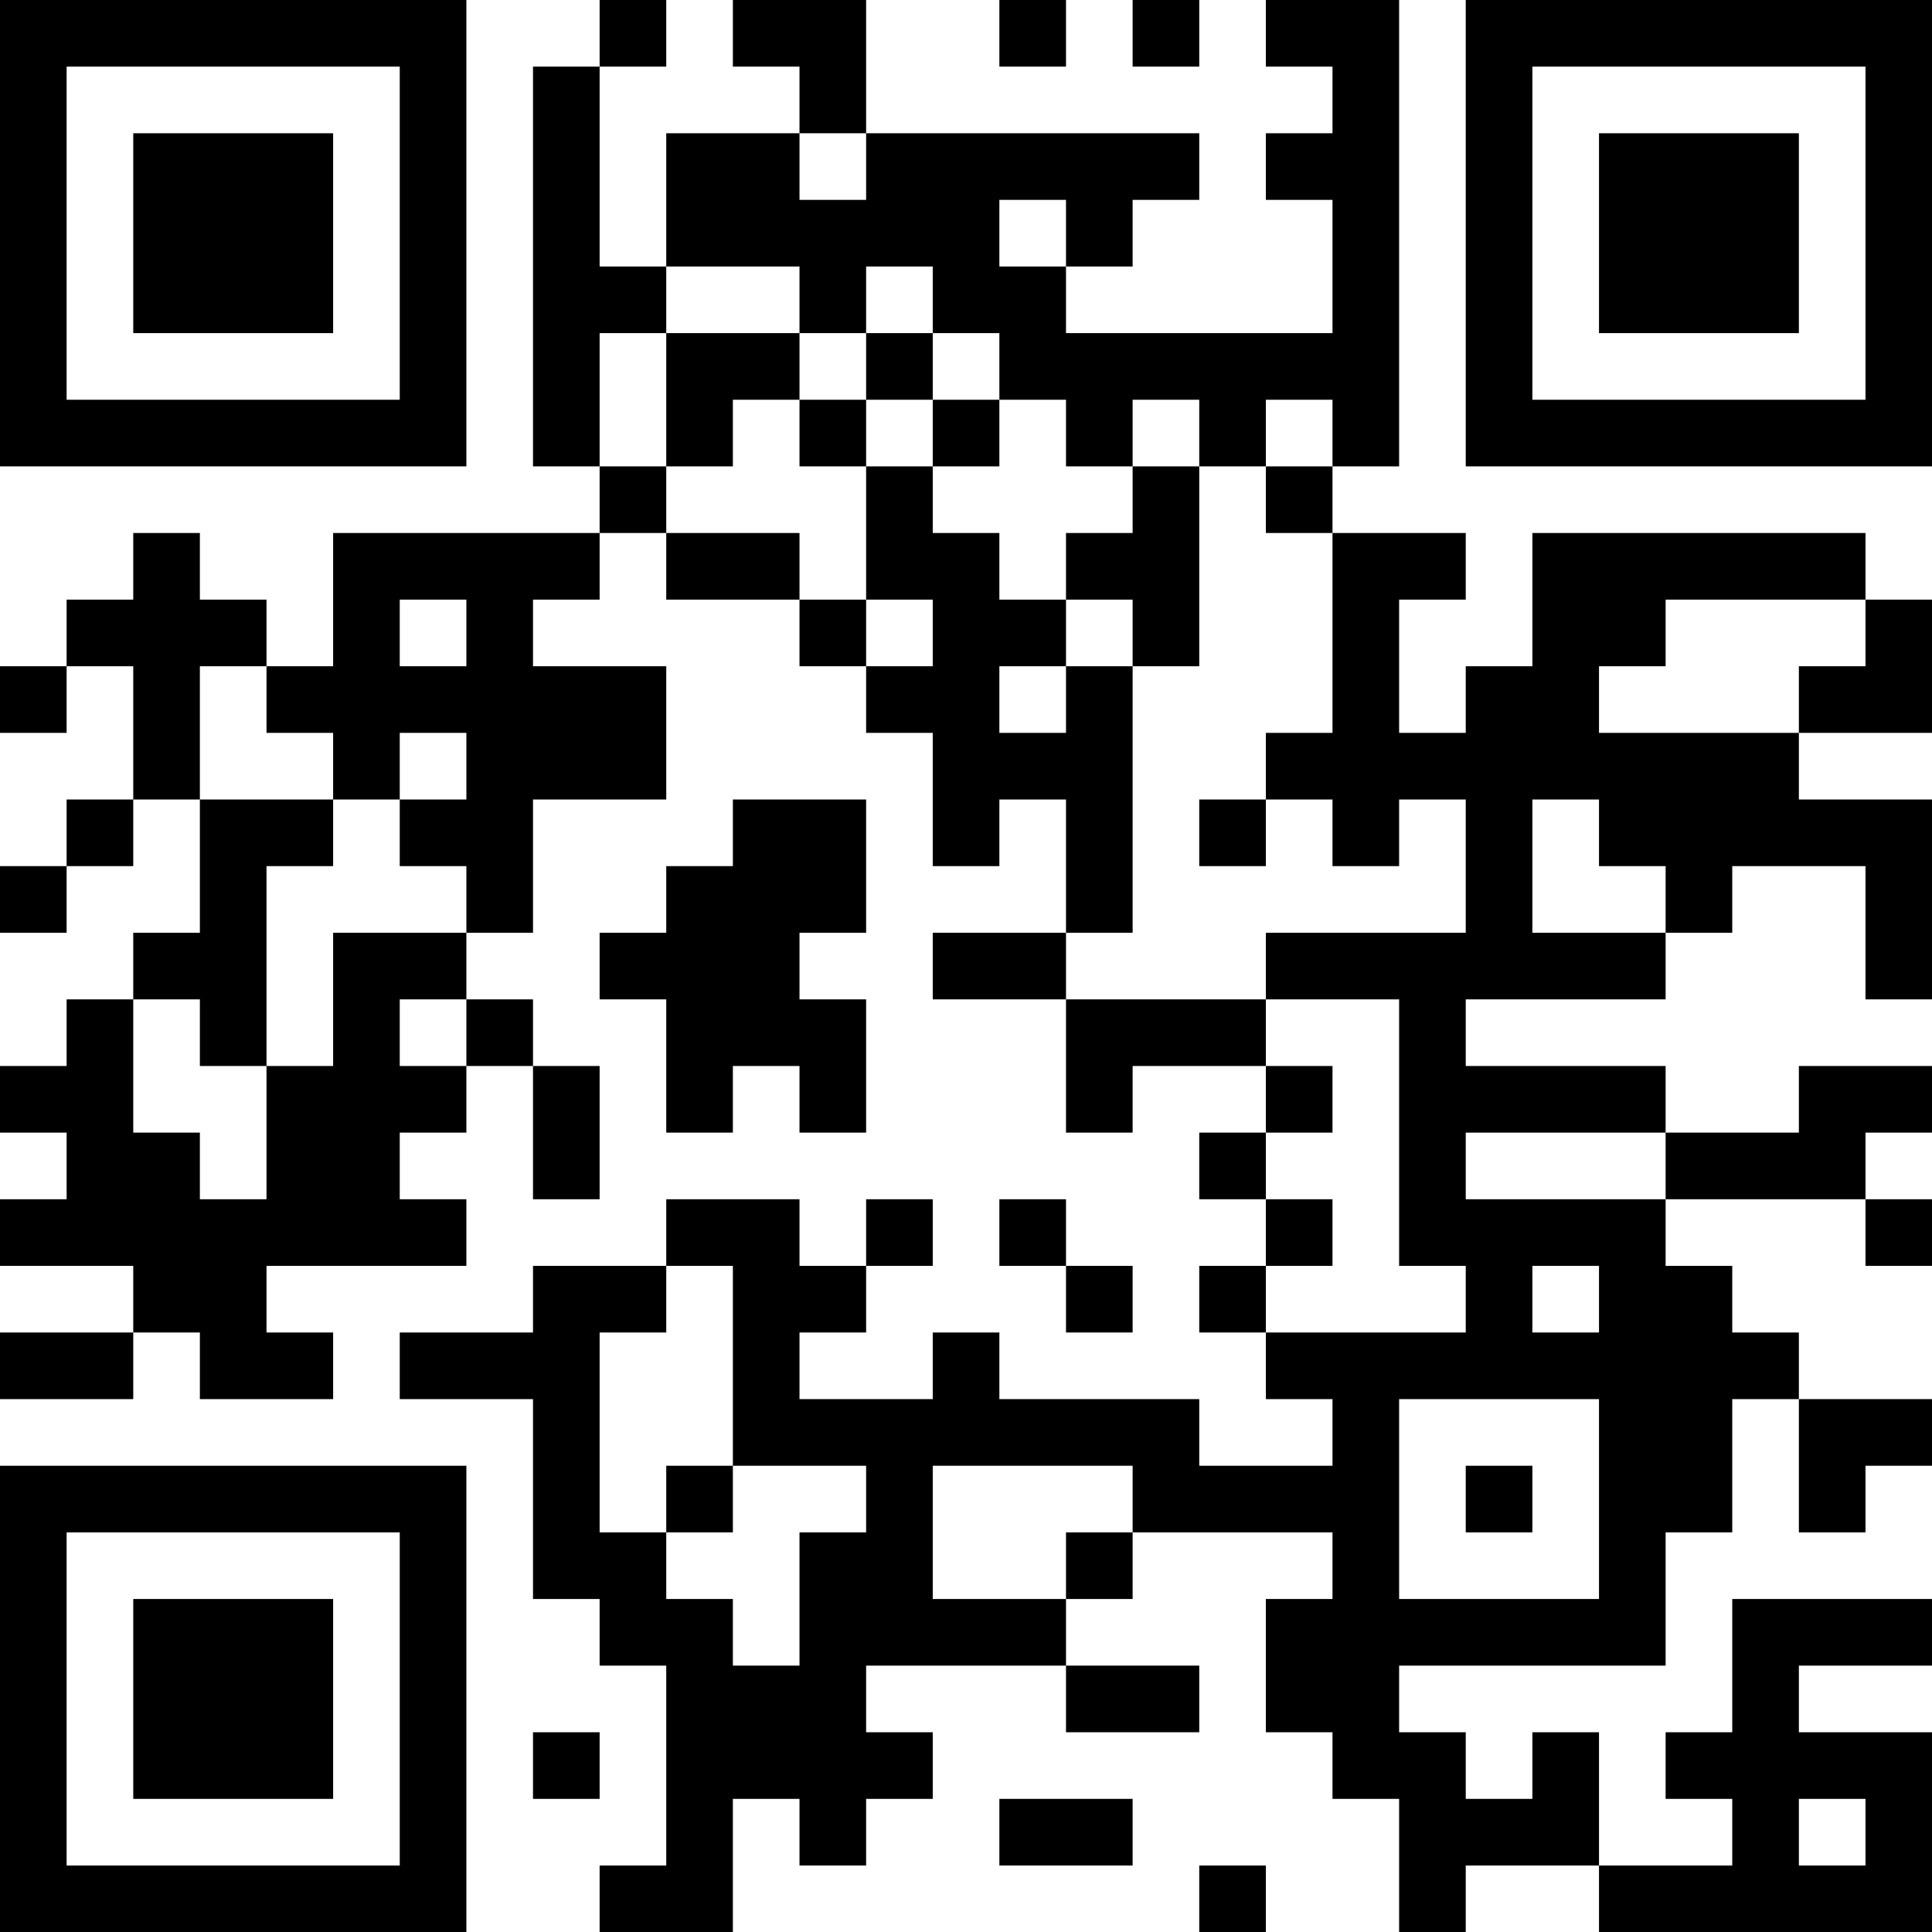 <?xml version="1.0" encoding="UTF-8"?>
<svg xmlns="http://www.w3.org/2000/svg" version="1.1" width="200" height="200" viewBox="0 0 200 200"><rect x="0" y="0" width="200" height="200" fill="#ffffff"/><g transform="scale(6.897)"><g transform="translate(0,0)"><path fill-rule="evenodd" d="M9 0L9 1L8 1L8 7L9 7L9 8L5 8L5 10L4 10L4 9L3 9L3 8L2 8L2 9L1 9L1 10L0 10L0 11L1 11L1 10L2 10L2 12L1 12L1 13L0 13L0 14L1 14L1 13L2 13L2 12L3 12L3 14L2 14L2 15L1 15L1 16L0 16L0 17L1 17L1 18L0 18L0 19L2 19L2 20L0 20L0 21L2 21L2 20L3 20L3 21L5 21L5 20L4 20L4 19L7 19L7 18L6 18L6 17L7 17L7 16L8 16L8 18L9 18L9 16L8 16L8 15L7 15L7 14L8 14L8 12L10 12L10 10L8 10L8 9L9 9L9 8L10 8L10 9L12 9L12 10L13 10L13 11L14 11L14 13L15 13L15 12L16 12L16 14L14 14L14 15L16 15L16 17L17 17L17 16L19 16L19 17L18 17L18 18L19 18L19 19L18 19L18 20L19 20L19 21L20 21L20 22L18 22L18 21L15 21L15 20L14 20L14 21L12 21L12 20L13 20L13 19L14 19L14 18L13 18L13 19L12 19L12 18L10 18L10 19L8 19L8 20L6 20L6 21L8 21L8 24L9 24L9 25L10 25L10 28L9 28L9 29L11 29L11 27L12 27L12 28L13 28L13 27L14 27L14 26L13 26L13 25L16 25L16 26L18 26L18 25L16 25L16 24L17 24L17 23L20 23L20 24L19 24L19 26L20 26L20 27L21 27L21 29L22 29L22 28L24 28L24 29L29 29L29 26L27 26L27 25L29 25L29 24L26 24L26 26L25 26L25 27L26 27L26 28L24 28L24 26L23 26L23 27L22 27L22 26L21 26L21 25L25 25L25 23L26 23L26 21L27 21L27 23L28 23L28 22L29 22L29 21L27 21L27 20L26 20L26 19L25 19L25 18L28 18L28 19L29 19L29 18L28 18L28 17L29 17L29 16L27 16L27 17L25 17L25 16L22 16L22 15L25 15L25 14L26 14L26 13L28 13L28 15L29 15L29 12L27 12L27 11L29 11L29 9L28 9L28 8L23 8L23 10L22 10L22 11L21 11L21 9L22 9L22 8L20 8L20 7L21 7L21 0L19 0L19 1L20 1L20 2L19 2L19 3L20 3L20 5L16 5L16 4L17 4L17 3L18 3L18 2L13 2L13 0L11 0L11 1L12 1L12 2L10 2L10 4L9 4L9 1L10 1L10 0ZM15 0L15 1L16 1L16 0ZM17 0L17 1L18 1L18 0ZM12 2L12 3L13 3L13 2ZM15 3L15 4L16 4L16 3ZM10 4L10 5L9 5L9 7L10 7L10 8L12 8L12 9L13 9L13 10L14 10L14 9L13 9L13 7L14 7L14 8L15 8L15 9L16 9L16 10L15 10L15 11L16 11L16 10L17 10L17 14L16 14L16 15L19 15L19 16L20 16L20 17L19 17L19 18L20 18L20 19L19 19L19 20L22 20L22 19L21 19L21 15L19 15L19 14L22 14L22 12L21 12L21 13L20 13L20 12L19 12L19 11L20 11L20 8L19 8L19 7L20 7L20 6L19 6L19 7L18 7L18 6L17 6L17 7L16 7L16 6L15 6L15 5L14 5L14 4L13 4L13 5L12 5L12 4ZM10 5L10 7L11 7L11 6L12 6L12 7L13 7L13 6L14 6L14 7L15 7L15 6L14 6L14 5L13 5L13 6L12 6L12 5ZM17 7L17 8L16 8L16 9L17 9L17 10L18 10L18 7ZM6 9L6 10L7 10L7 9ZM25 9L25 10L24 10L24 11L27 11L27 10L28 10L28 9ZM3 10L3 12L5 12L5 13L4 13L4 16L3 16L3 15L2 15L2 17L3 17L3 18L4 18L4 16L5 16L5 14L7 14L7 13L6 13L6 12L7 12L7 11L6 11L6 12L5 12L5 11L4 11L4 10ZM11 12L11 13L10 13L10 14L9 14L9 15L10 15L10 17L11 17L11 16L12 16L12 17L13 17L13 15L12 15L12 14L13 14L13 12ZM18 12L18 13L19 13L19 12ZM23 12L23 14L25 14L25 13L24 13L24 12ZM6 15L6 16L7 16L7 15ZM22 17L22 18L25 18L25 17ZM15 18L15 19L16 19L16 20L17 20L17 19L16 19L16 18ZM10 19L10 20L9 20L9 23L10 23L10 24L11 24L11 25L12 25L12 23L13 23L13 22L11 22L11 19ZM23 19L23 20L24 20L24 19ZM21 21L21 24L24 24L24 21ZM10 22L10 23L11 23L11 22ZM14 22L14 24L16 24L16 23L17 23L17 22ZM22 22L22 23L23 23L23 22ZM8 26L8 27L9 27L9 26ZM15 27L15 28L17 28L17 27ZM27 27L27 28L28 28L28 27ZM18 28L18 29L19 29L19 28ZM0 0L0 7L7 7L7 0ZM1 1L1 6L6 6L6 1ZM2 2L2 5L5 5L5 2ZM22 0L22 7L29 7L29 0ZM23 1L23 6L28 6L28 1ZM24 2L24 5L27 5L27 2ZM0 22L0 29L7 29L7 22ZM1 23L1 28L6 28L6 23ZM2 24L2 27L5 27L5 24Z" fill="#000000"/></g></g></svg>
